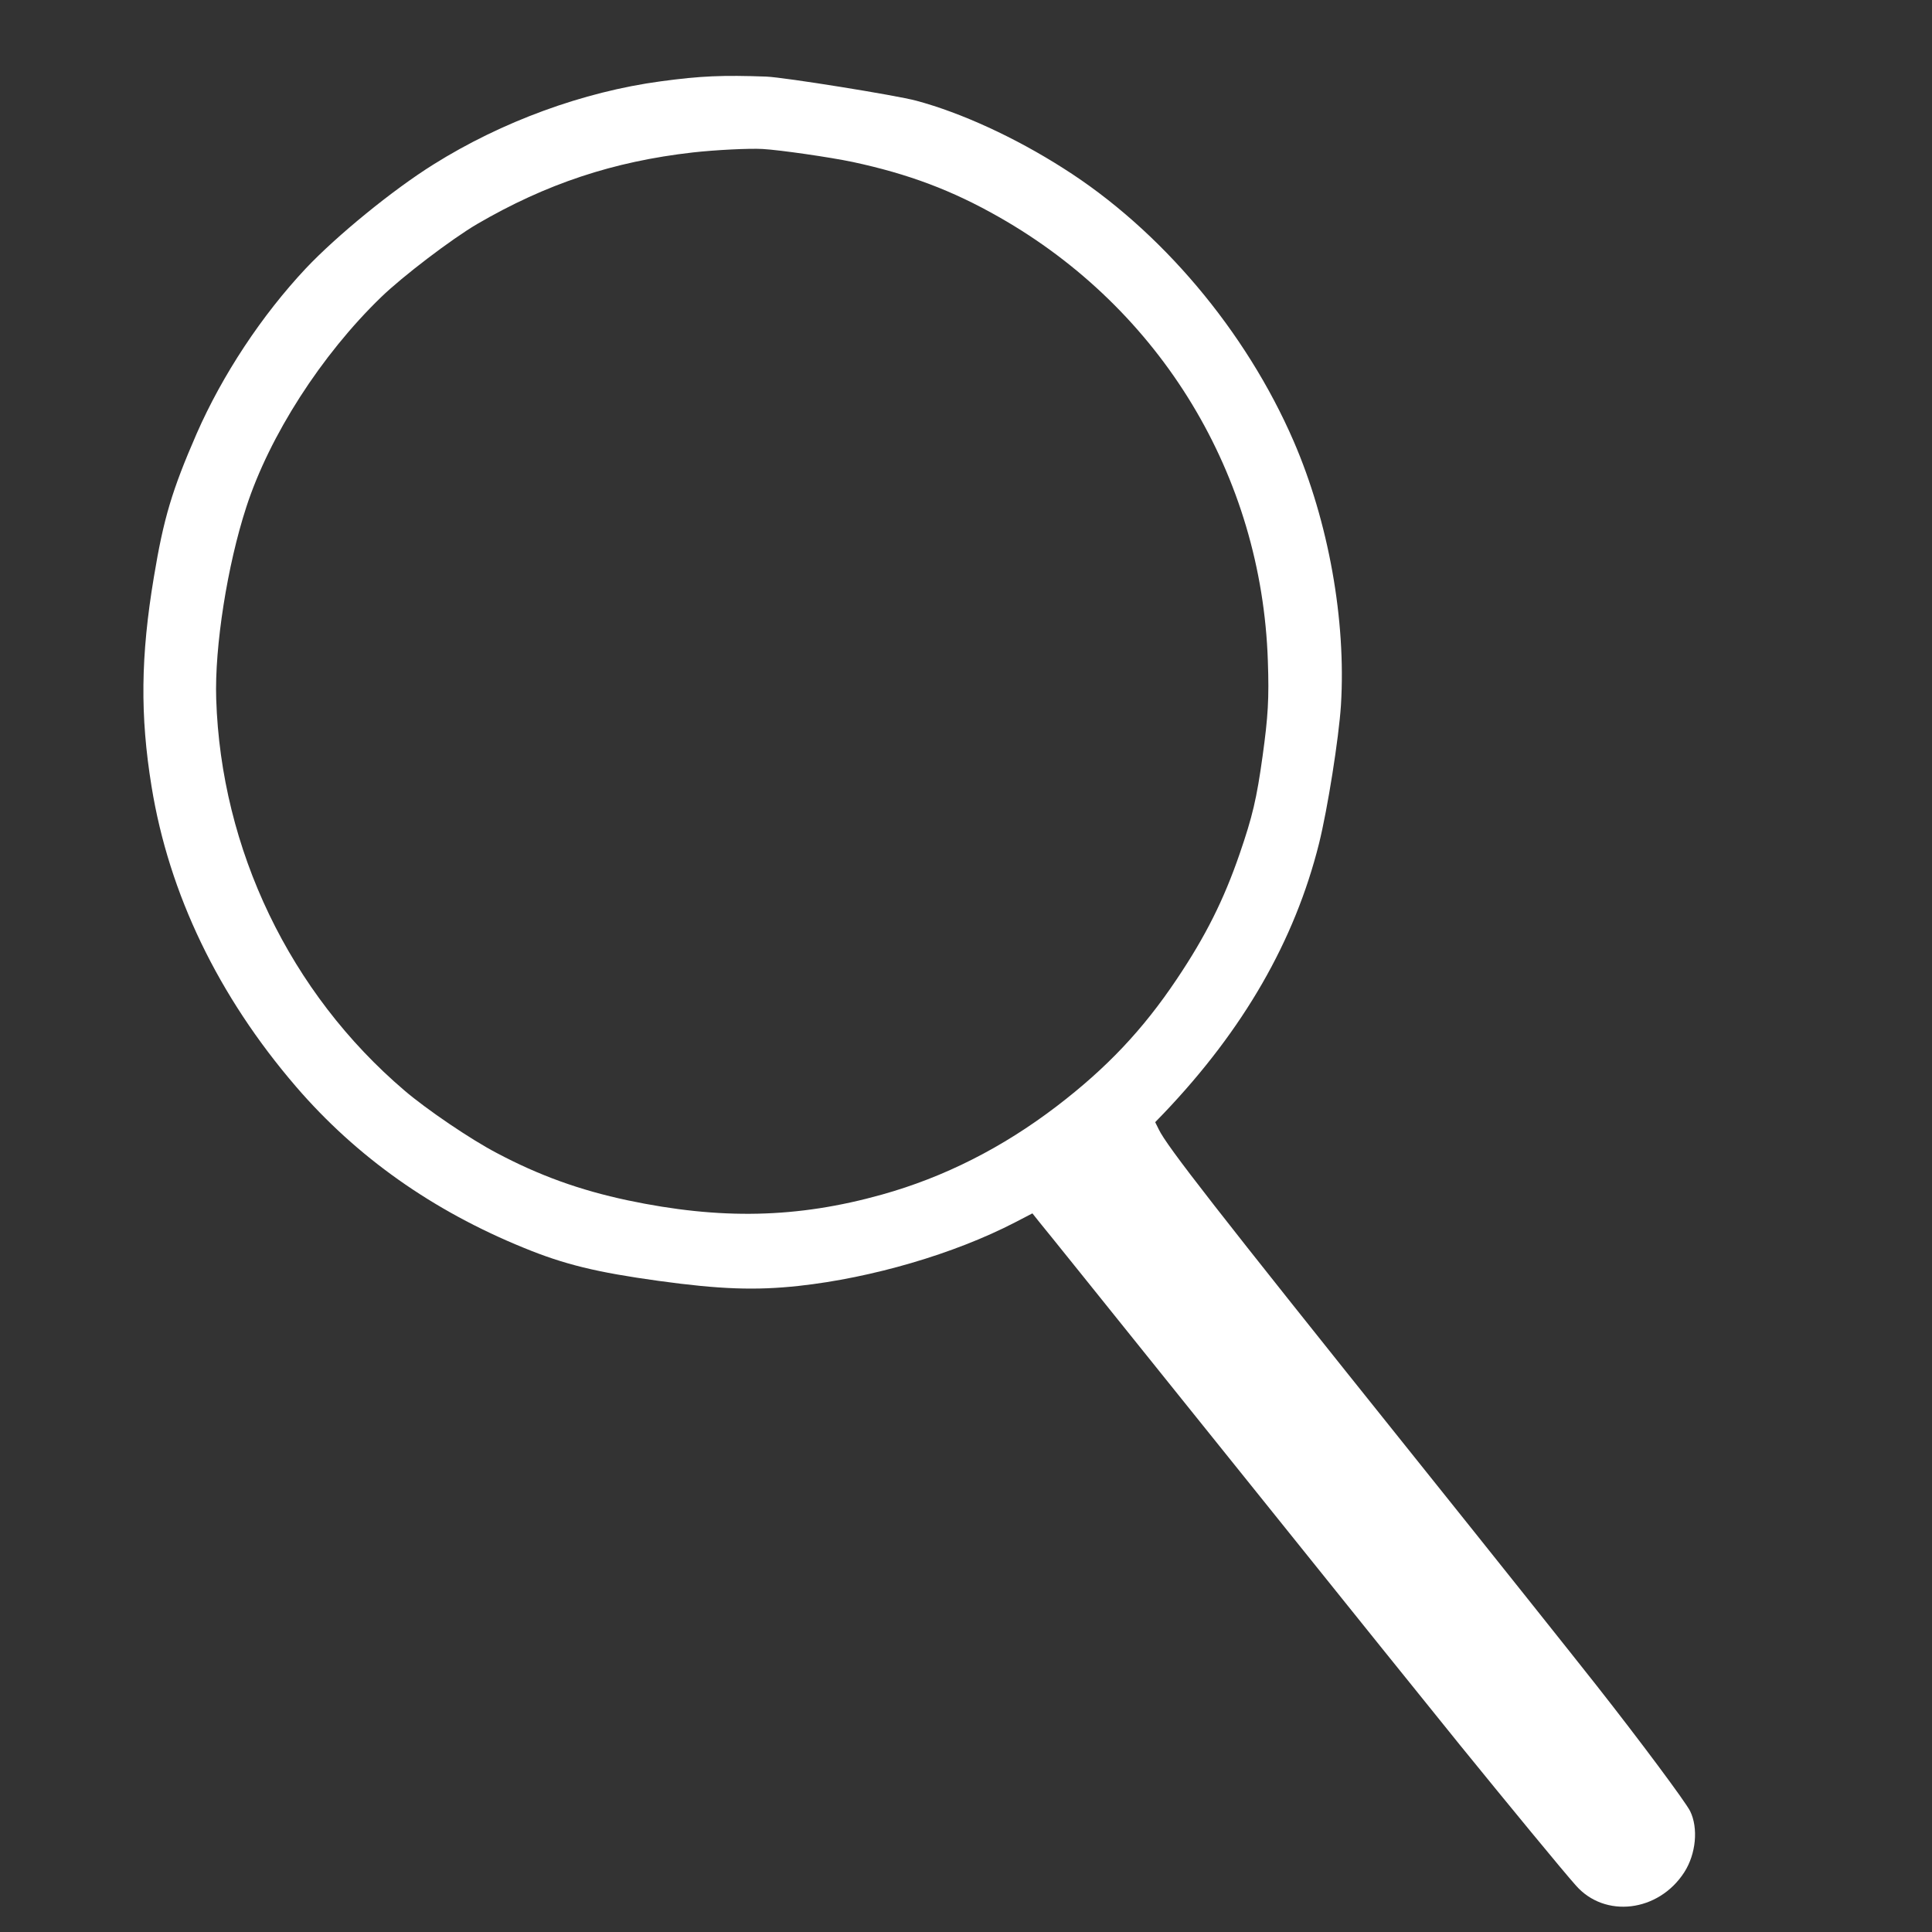 <svg width="54" height="54" viewBox="0 0 54 54" fill="none" xmlns="http://www.w3.org/2000/svg">
<rect x="0" y="0" width="54" height="54" fill="#333333" stroke="none"/>
<g clip-path="url(#clip0_1306_8140)">
<path d="M21.42 2.141C20.202 2.097 19.591 2.121 18.469 2.273C16.303 2.564 14.024 3.399 12.115 4.597C10.978 5.307 9.411 6.588 8.55 7.5C7.315 8.816 6.219 10.474 5.497 12.119C4.809 13.699 4.573 14.485 4.301 16.128C3.932 18.337 3.913 20 4.236 21.983C4.722 24.985 6.103 27.848 8.276 30.374C9.963 32.333 12.081 33.835 14.645 34.879C15.775 35.343 16.68 35.562 18.401 35.8C20.125 36.038 21.125 36.072 22.328 35.941C24.371 35.718 26.672 35.045 28.365 34.169L28.856 33.914L29.052 34.16C29.162 34.289 30.912 36.469 32.946 39.001C38.652 46.106 39.655 47.35 40.801 48.768C42.098 50.365 43.712 52.328 44.043 52.696C44.854 53.626 46.358 53.443 47.075 52.332C47.406 51.818 47.472 51.093 47.239 50.62C47.108 50.359 45.832 48.645 44.629 47.116C44.012 46.332 41.722 43.457 39.538 40.731C33.934 33.734 32.612 32.035 32.388 31.567L32.288 31.365L32.529 31.116C34.762 28.773 36.187 26.293 36.866 23.581C37.108 22.608 37.42 20.634 37.48 19.71C37.627 17.331 37.131 14.581 36.159 12.334C34.823 9.249 32.438 6.421 29.718 4.702C28.368 3.841 26.867 3.152 25.611 2.815C25.05 2.663 21.926 2.162 21.42 2.141ZM23.832 4.527C25.392 4.862 26.607 5.317 27.928 6.07C32.453 8.644 35.268 13.292 35.437 18.476C35.474 19.522 35.443 20.028 35.29 21.132C35.125 22.324 35.007 22.823 34.647 23.869C34.205 25.151 33.698 26.167 32.89 27.369C31.946 28.78 30.93 29.854 29.535 30.92C28.012 32.083 26.386 32.904 24.654 33.388C22.285 34.052 20.139 34.097 17.541 33.549C16.205 33.265 15.067 32.855 13.881 32.225C13.159 31.848 11.928 31.013 11.306 30.481C8.104 27.753 6.177 23.739 6.043 19.536C5.995 18.077 6.355 15.797 6.882 14.18C7.531 12.177 8.984 9.919 10.652 8.306C11.257 7.72 12.619 6.684 13.334 6.263C15.267 5.137 17.14 4.514 19.364 4.261C19.996 4.19 20.947 4.143 21.312 4.164C21.807 4.192 23.209 4.396 23.832 4.527Z" fill="white"/>
</g>
<defs>
<clipPath id="clip0_1306_8140">
<rect width="47.534" height="47.534" fill="white" transform="translate(6.512) rotate(7.874)"/>
</clipPath>
</defs>
</svg>
